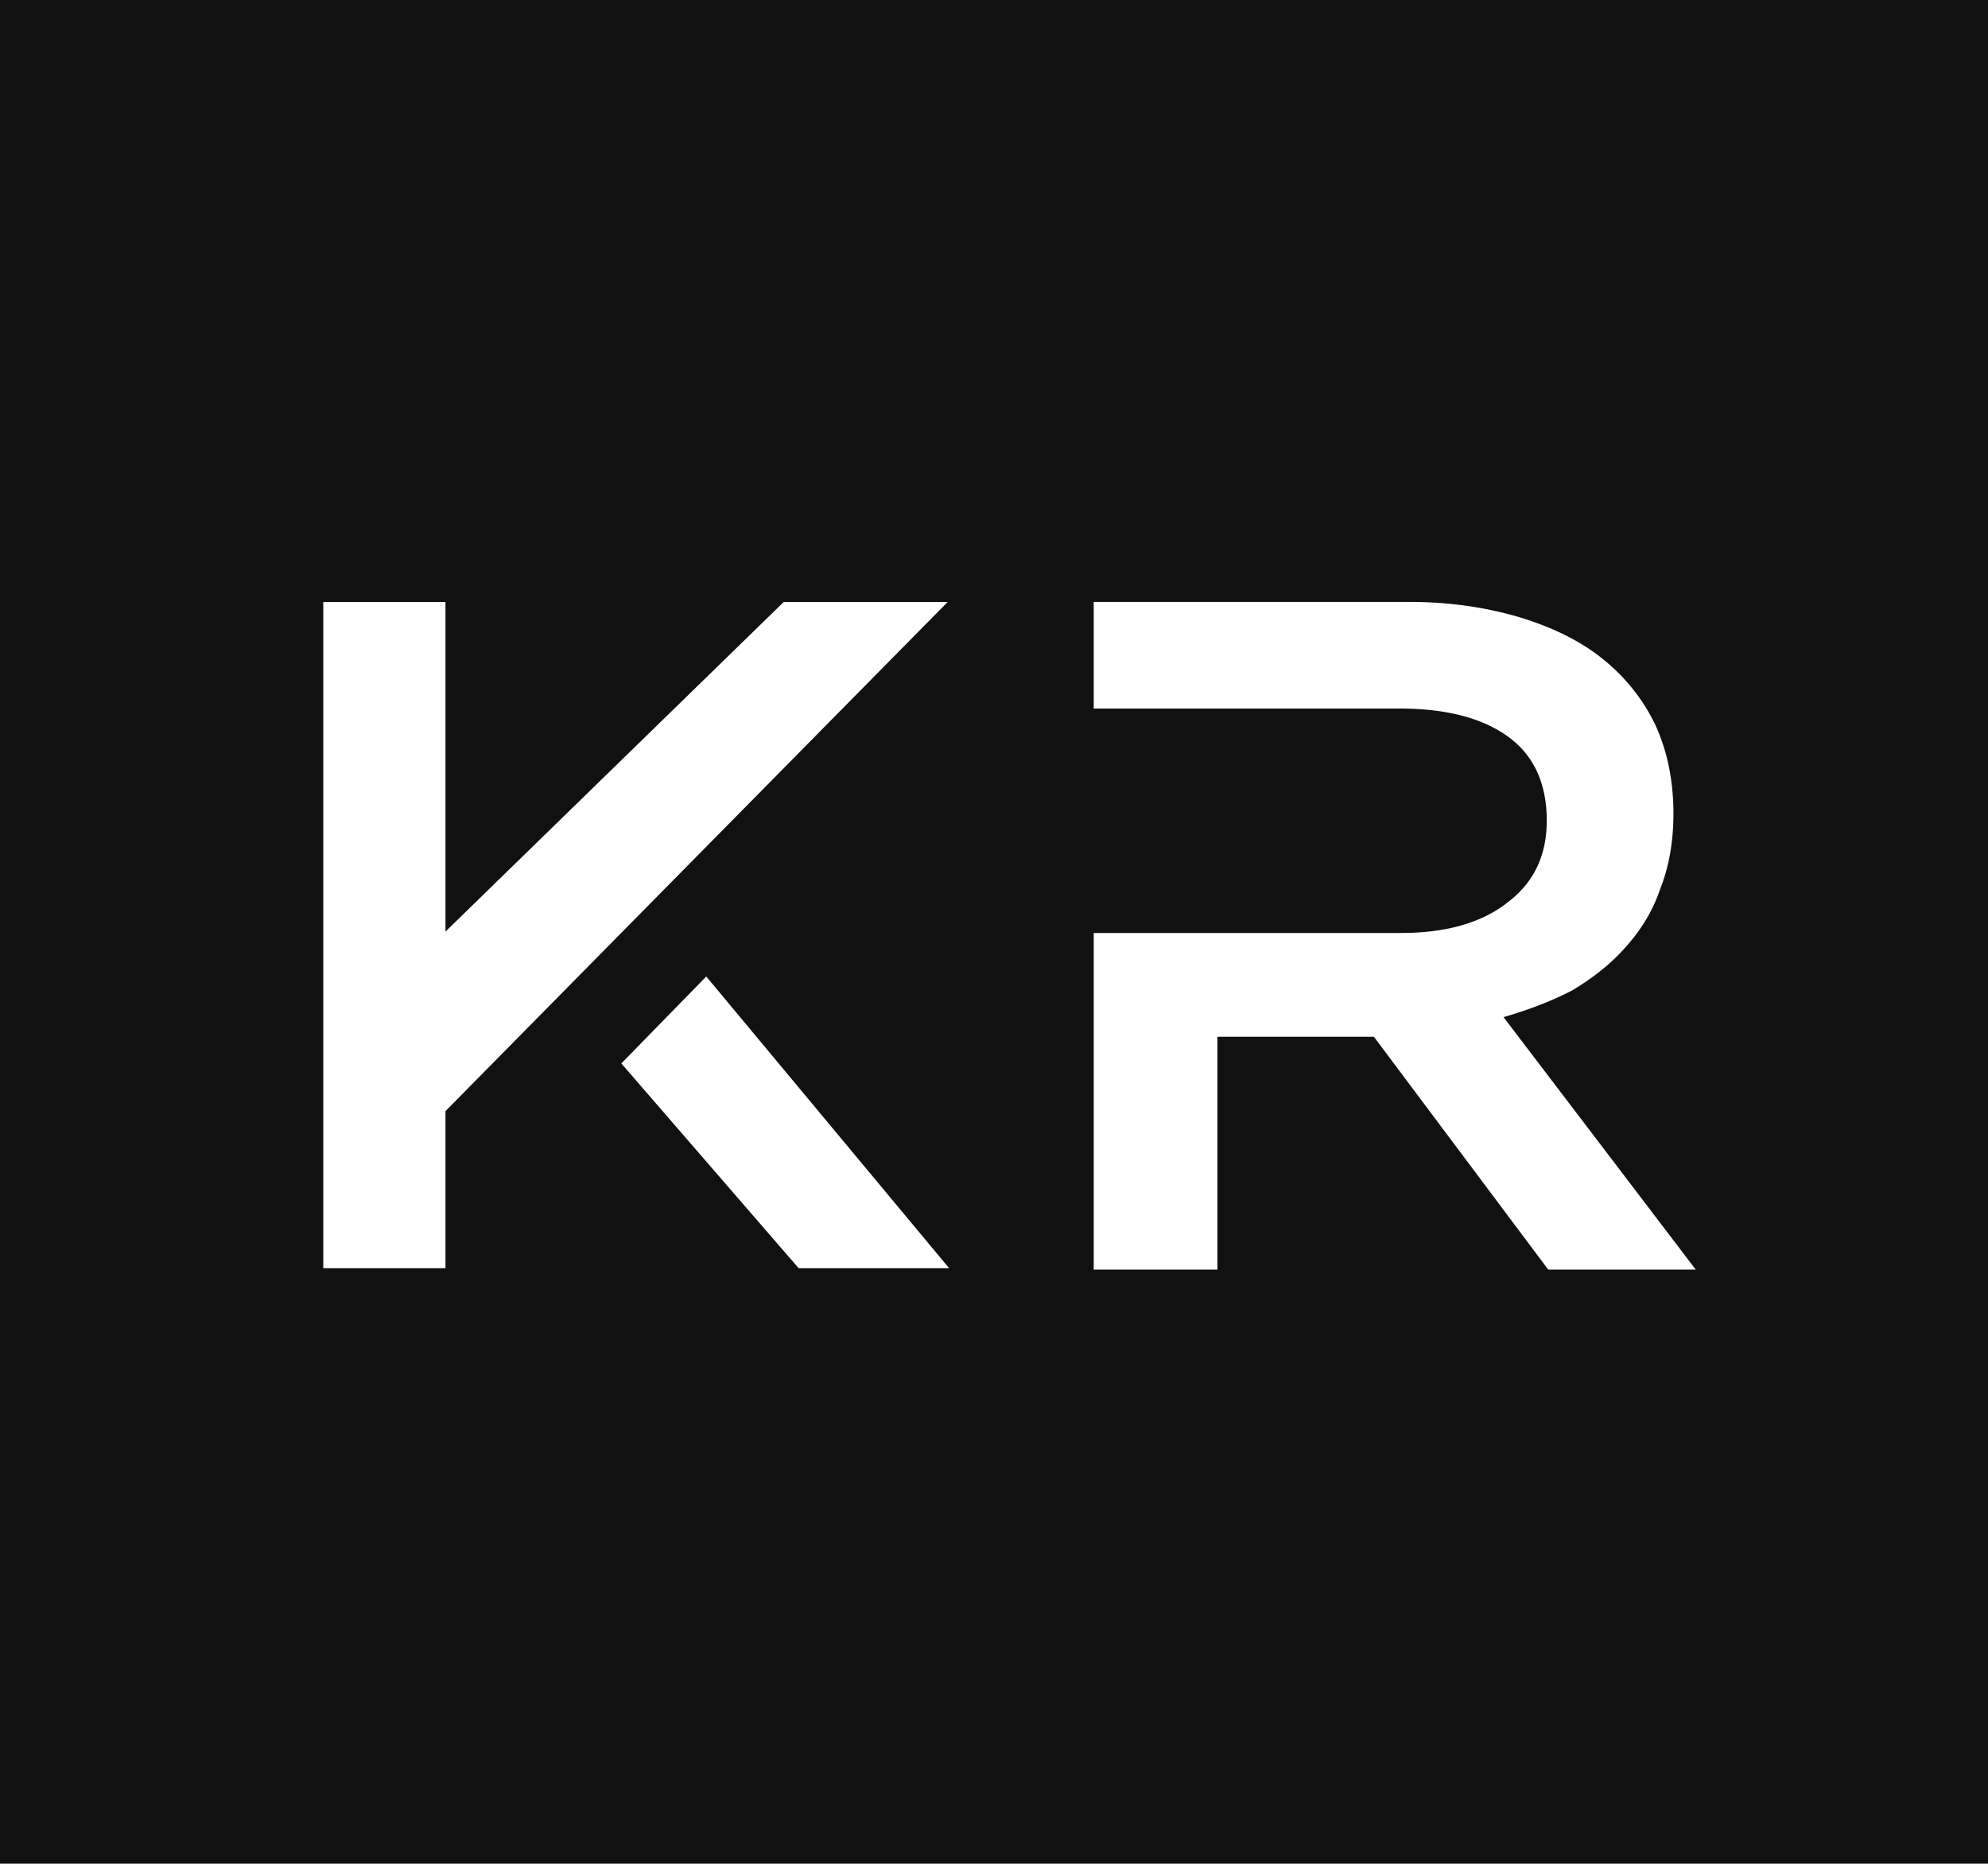 <svg width="512" height="480" xmlns="http://www.w3.org/2000/svg" xml:space="preserve">
 <defs>
  <filter id="svg_1_blur">
   <feGaussianBlur in="SourceGraphic" stdDeviation="0.3"/>
  </filter>
 </defs>
 <g>
  <title>Layer 1</title>
  <path d="m0,-0.5l0,481l512,0l0,-481l-512,0z" stroke="#000" stroke-width="0" stroke-dasharray="1 10" stroke-dashoffset="0" stroke-miterlimit="4" fill="#111" fill-rule="nonzero" id="svg_1" filter="url(#svg_1_blur)"/>
  <path d="m244.456,326.621l-62.558,-75.138l-21.876,22.394l45.673,52.74l38.761,0l0,0.005l0,0zm-42.603,-171.593l-87.122,84.89l0,-84.89l-31.471,0l0,171.589l31.471,0l0,-40.459l129.342,-131.129l-42.22,0zm234.887,171.954l-49.51,-65.031c6.652,-1.928 12.537,-4.217 17.656,-6.867c5.63,-3.371 10.233,-7.102 13.815,-11.194c4.097,-4.578 7.04,-9.516 8.828,-14.815c2.304,-5.78 3.454,-12.281 3.454,-19.504c0,-8.429 -1.533,-16.017 -4.603,-22.759a51.299,48.283 0 0 0 -13.436,-16.979c-5.625,-4.578 -12.793,-8.189 -21.493,-10.838c-8.956,-2.65 -18.423,-3.977 -28.4,-3.977l-81.369,0l0,27.457l78.682,0c12.026,0 21.365,2.409 28.017,7.227s9.978,12.041 9.978,21.672c0,8.91 -3.326,15.897 -9.978,20.951c-6.652,5.299 -15.868,7.953 -27.634,7.953l-79.065,0l0,86.698l31.854,0l0,-59.972l40.304,0l44.902,59.972l38,0l0,0.005l0,-0z" stroke-dashoffset="0" stroke-miterlimit="4" fill="#fff" fill-rule="nonzero" id="svg_2"/>
 </g>
</svg>